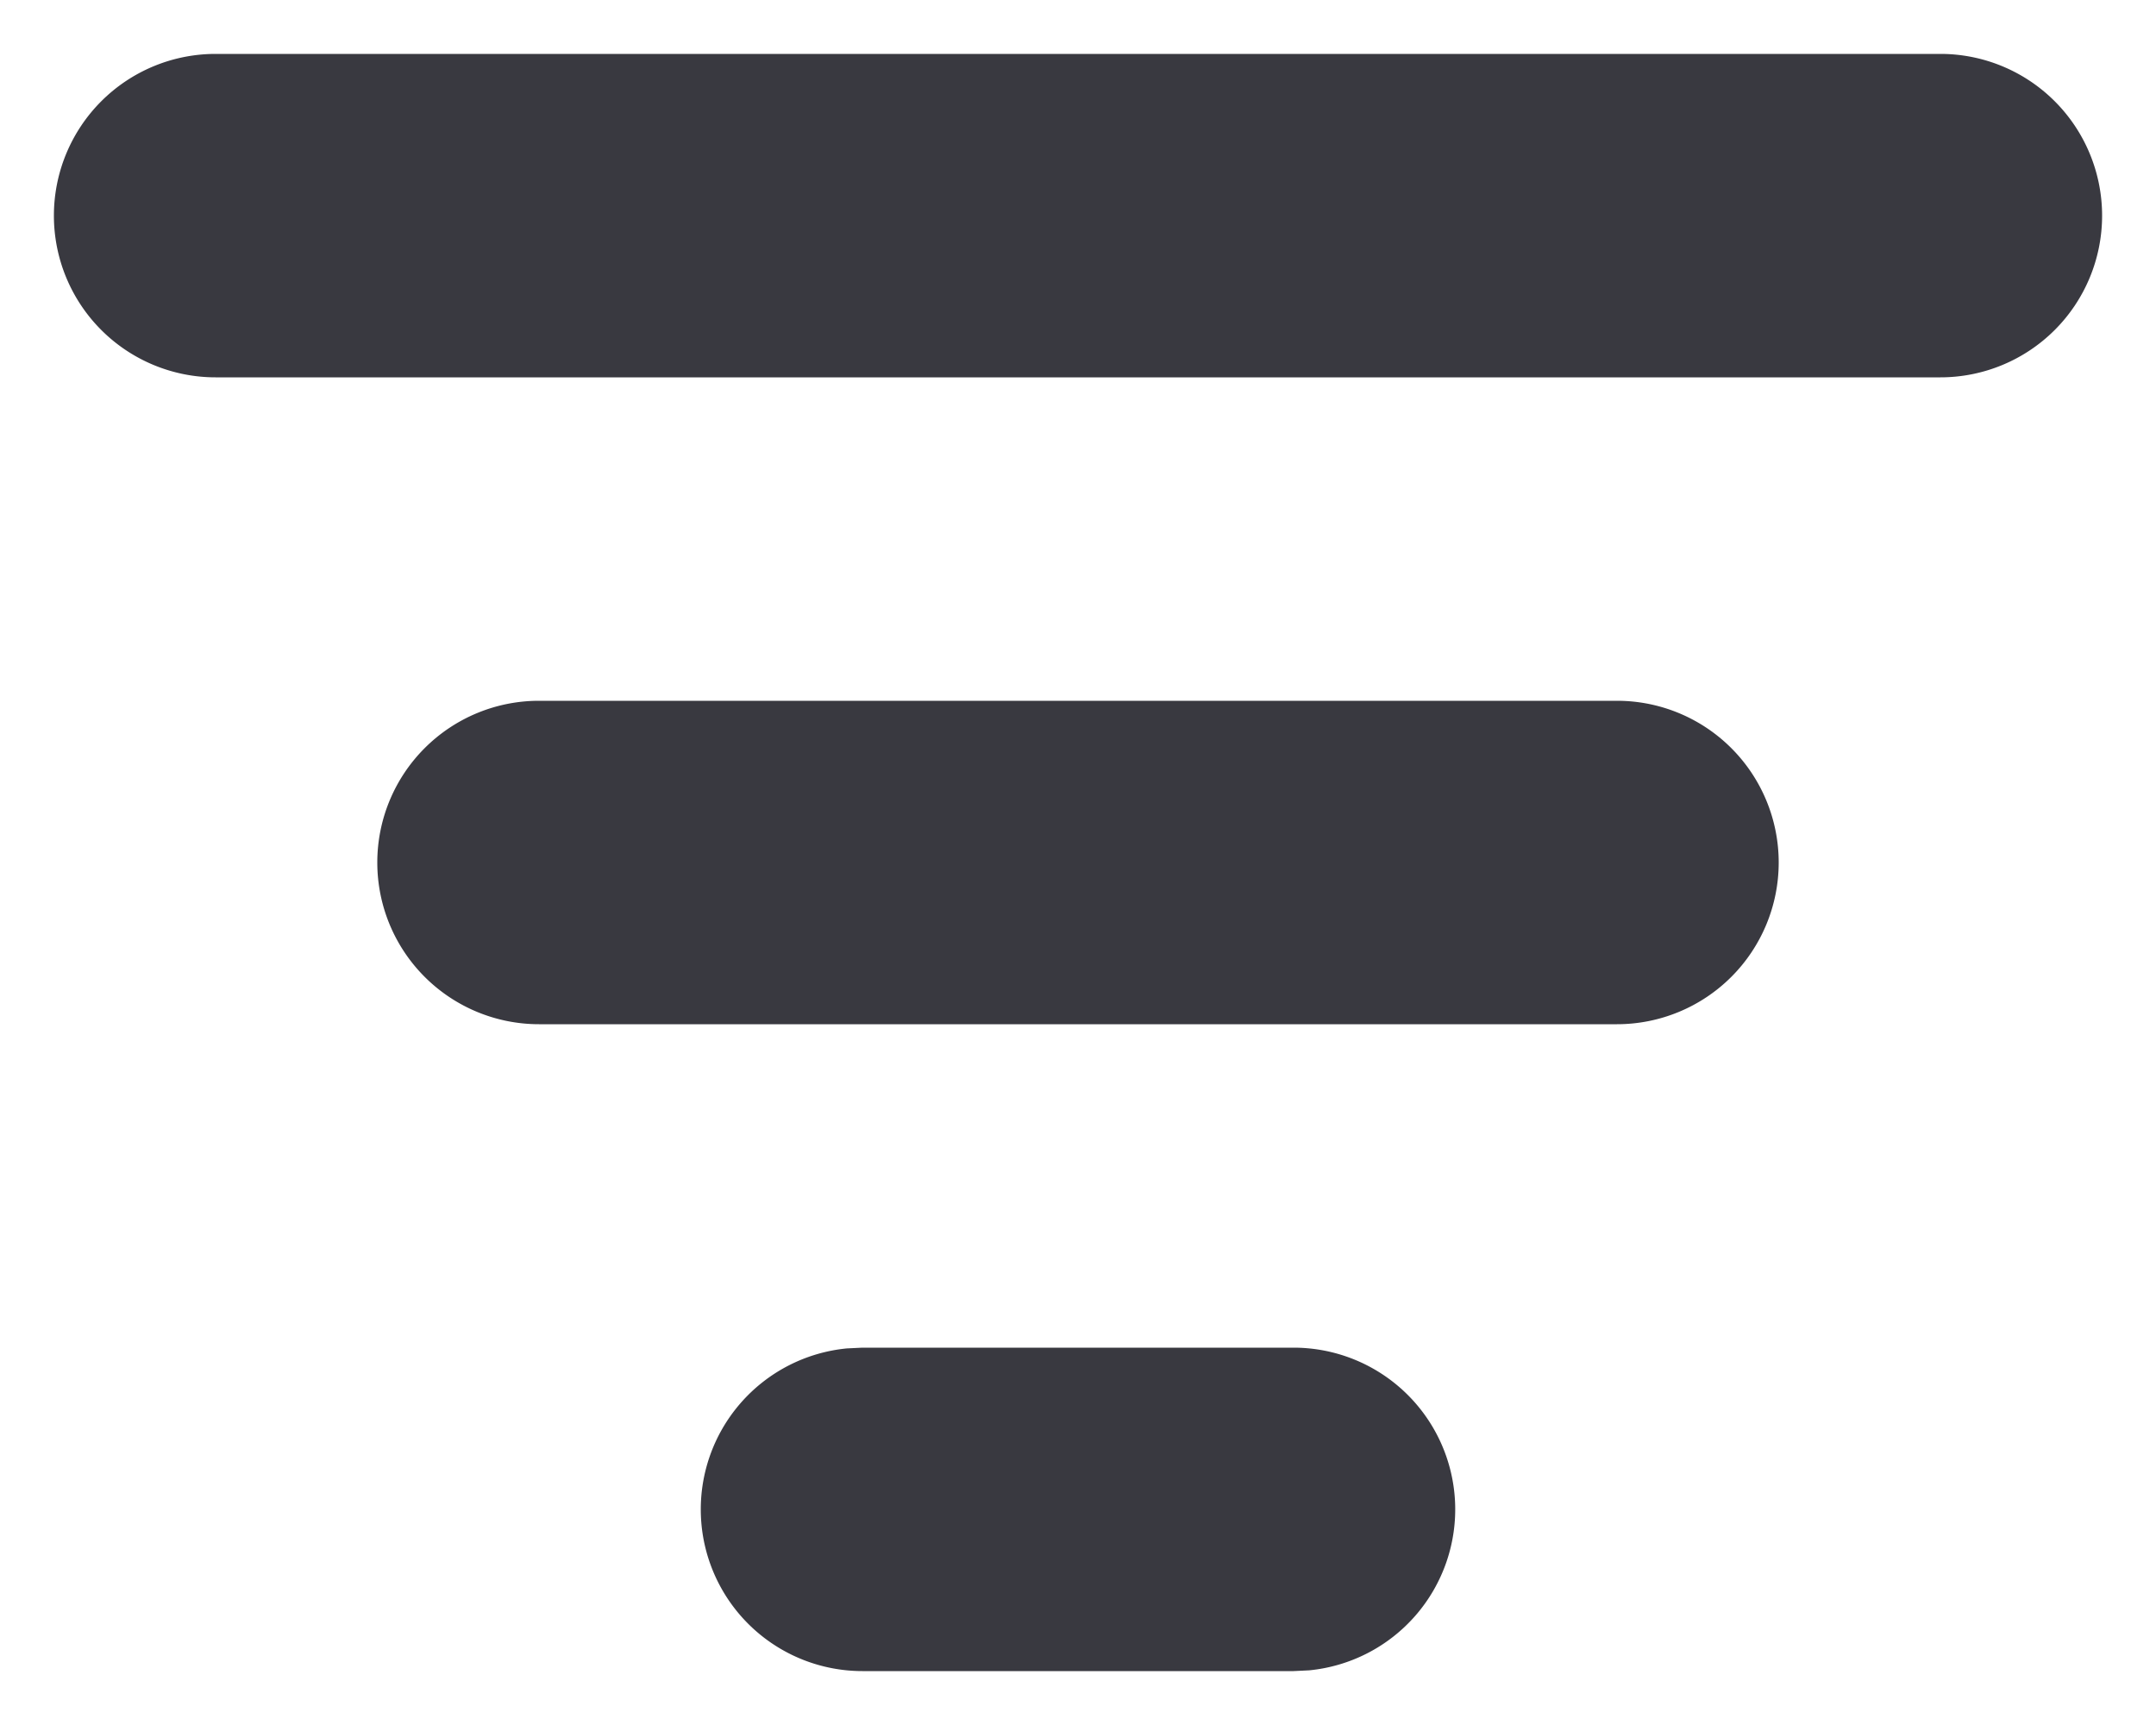 <svg width="20" height="16" xmlns="http://www.w3.org/2000/svg"><path d="M12 12.5a1.5 1.5 0 01.144 2.993L12 15.5H8a1.5 1.5 0 01-.144-2.993L8 12.5h4zm3-6a1.5 1.5 0 010 3H5a1.5 1.5 0 010-3h10zm3-6a1.5 1.5 0 010 3H2a1.5 1.5 0 010-3h16z" fill="#393940"/></svg>